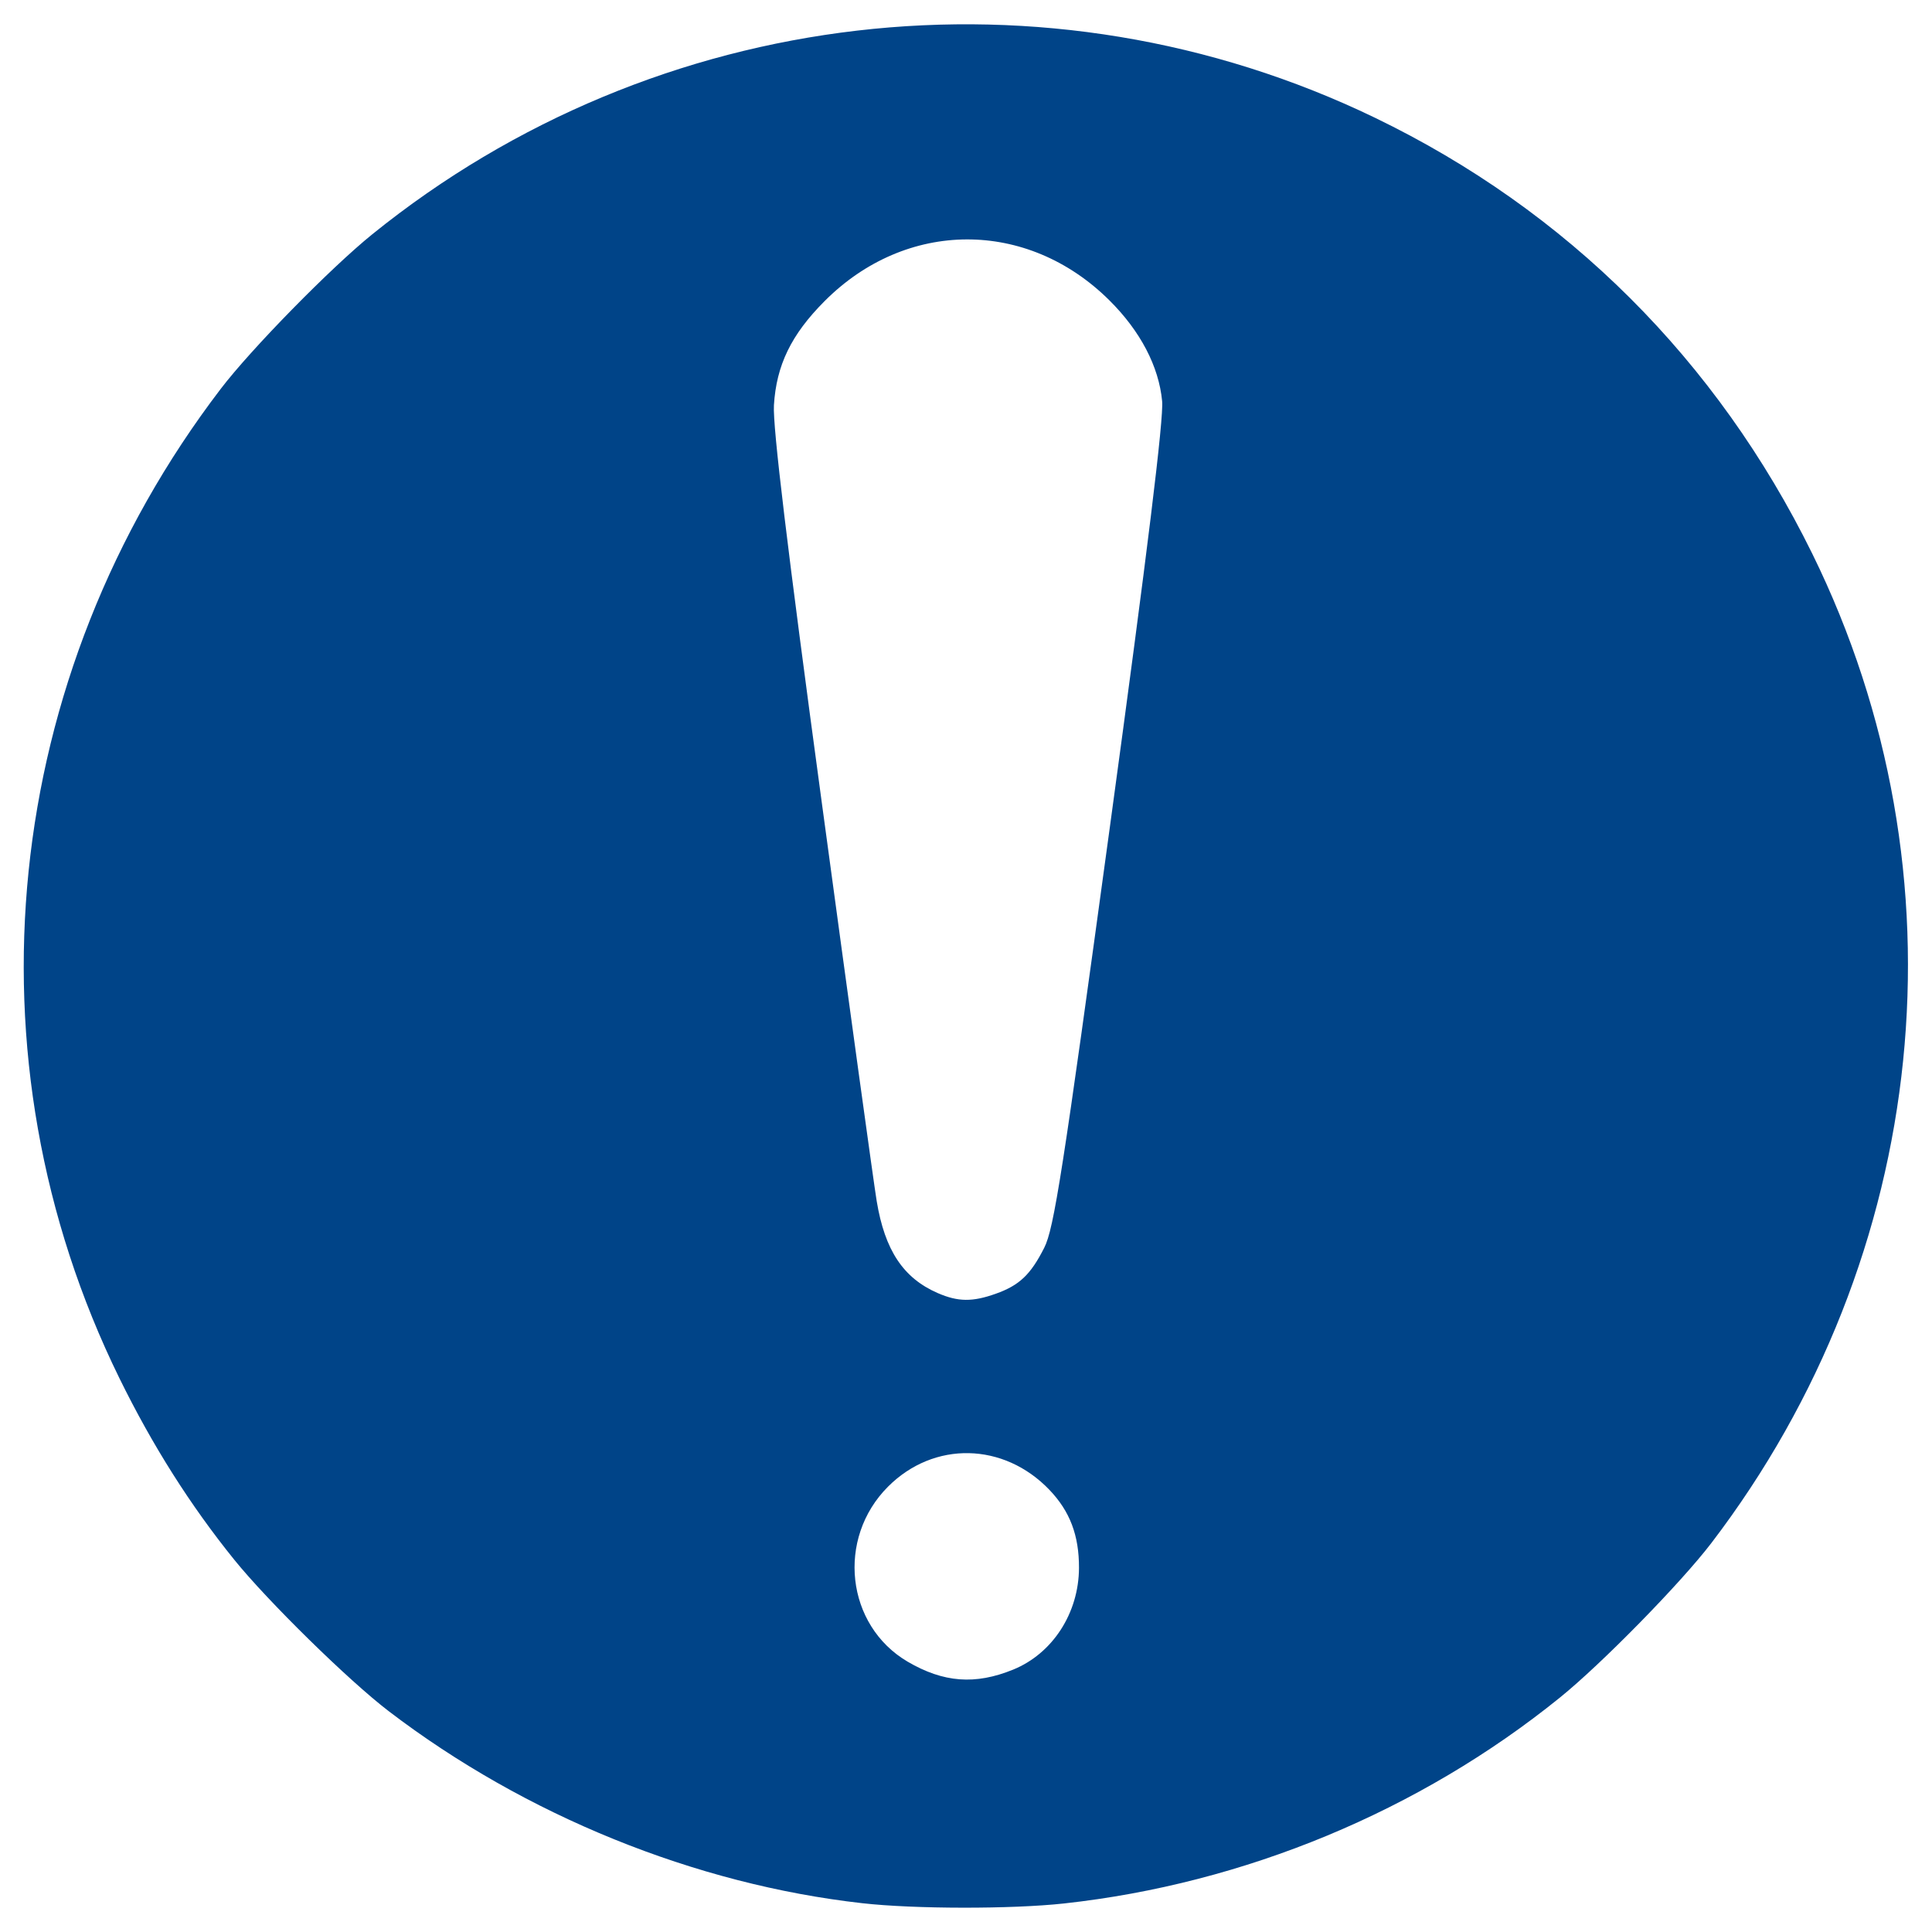 <svg width="60" height="60" viewBox="0 0 60 60" fill="none" xmlns="http://www.w3.org/2000/svg">
<path d="M26.781 59.106C21.593 58.523 16.311 56.38 12.073 53.143C10.831 52.195 8.323 49.735 7.276 48.44C5.907 46.745 4.733 44.889 3.71 42.805C-1.182 32.837 0.029 21.014 6.857 12.074C7.805 10.832 10.265 8.324 11.561 7.276C20.378 0.151 32.519 -1.26 42.701 3.657C48.664 6.537 53.325 11.184 56.282 17.196C61.171 27.141 59.961 39.002 53.143 47.927C52.194 49.168 49.736 51.678 48.439 52.724C44.083 56.245 38.646 58.501 33.042 59.114C31.414 59.292 28.389 59.288 26.781 59.106ZM31.463 51.852C32.69 51.353 33.504 50.095 33.509 48.691C33.512 47.684 33.228 46.934 32.59 46.268C31.172 44.788 29.003 44.744 27.581 46.167C25.968 47.779 26.271 50.48 28.188 51.605C29.302 52.256 30.287 52.331 31.463 51.852ZM30.925 40.178C31.658 39.917 32.006 39.587 32.429 38.752C32.732 38.155 33.005 36.407 34.472 25.654C35.64 17.095 36.142 13.001 36.091 12.459C35.99 11.38 35.415 10.281 34.45 9.324C31.9 6.794 28.14 6.807 25.604 9.356C24.572 10.391 24.11 11.344 24.035 12.586C23.996 13.249 24.446 16.995 25.525 24.952C26.375 31.23 27.141 36.788 27.227 37.303C27.48 38.831 28.054 39.694 29.123 40.158C29.754 40.432 30.202 40.436 30.925 40.178Z" fill="#004488"/>
</svg>
